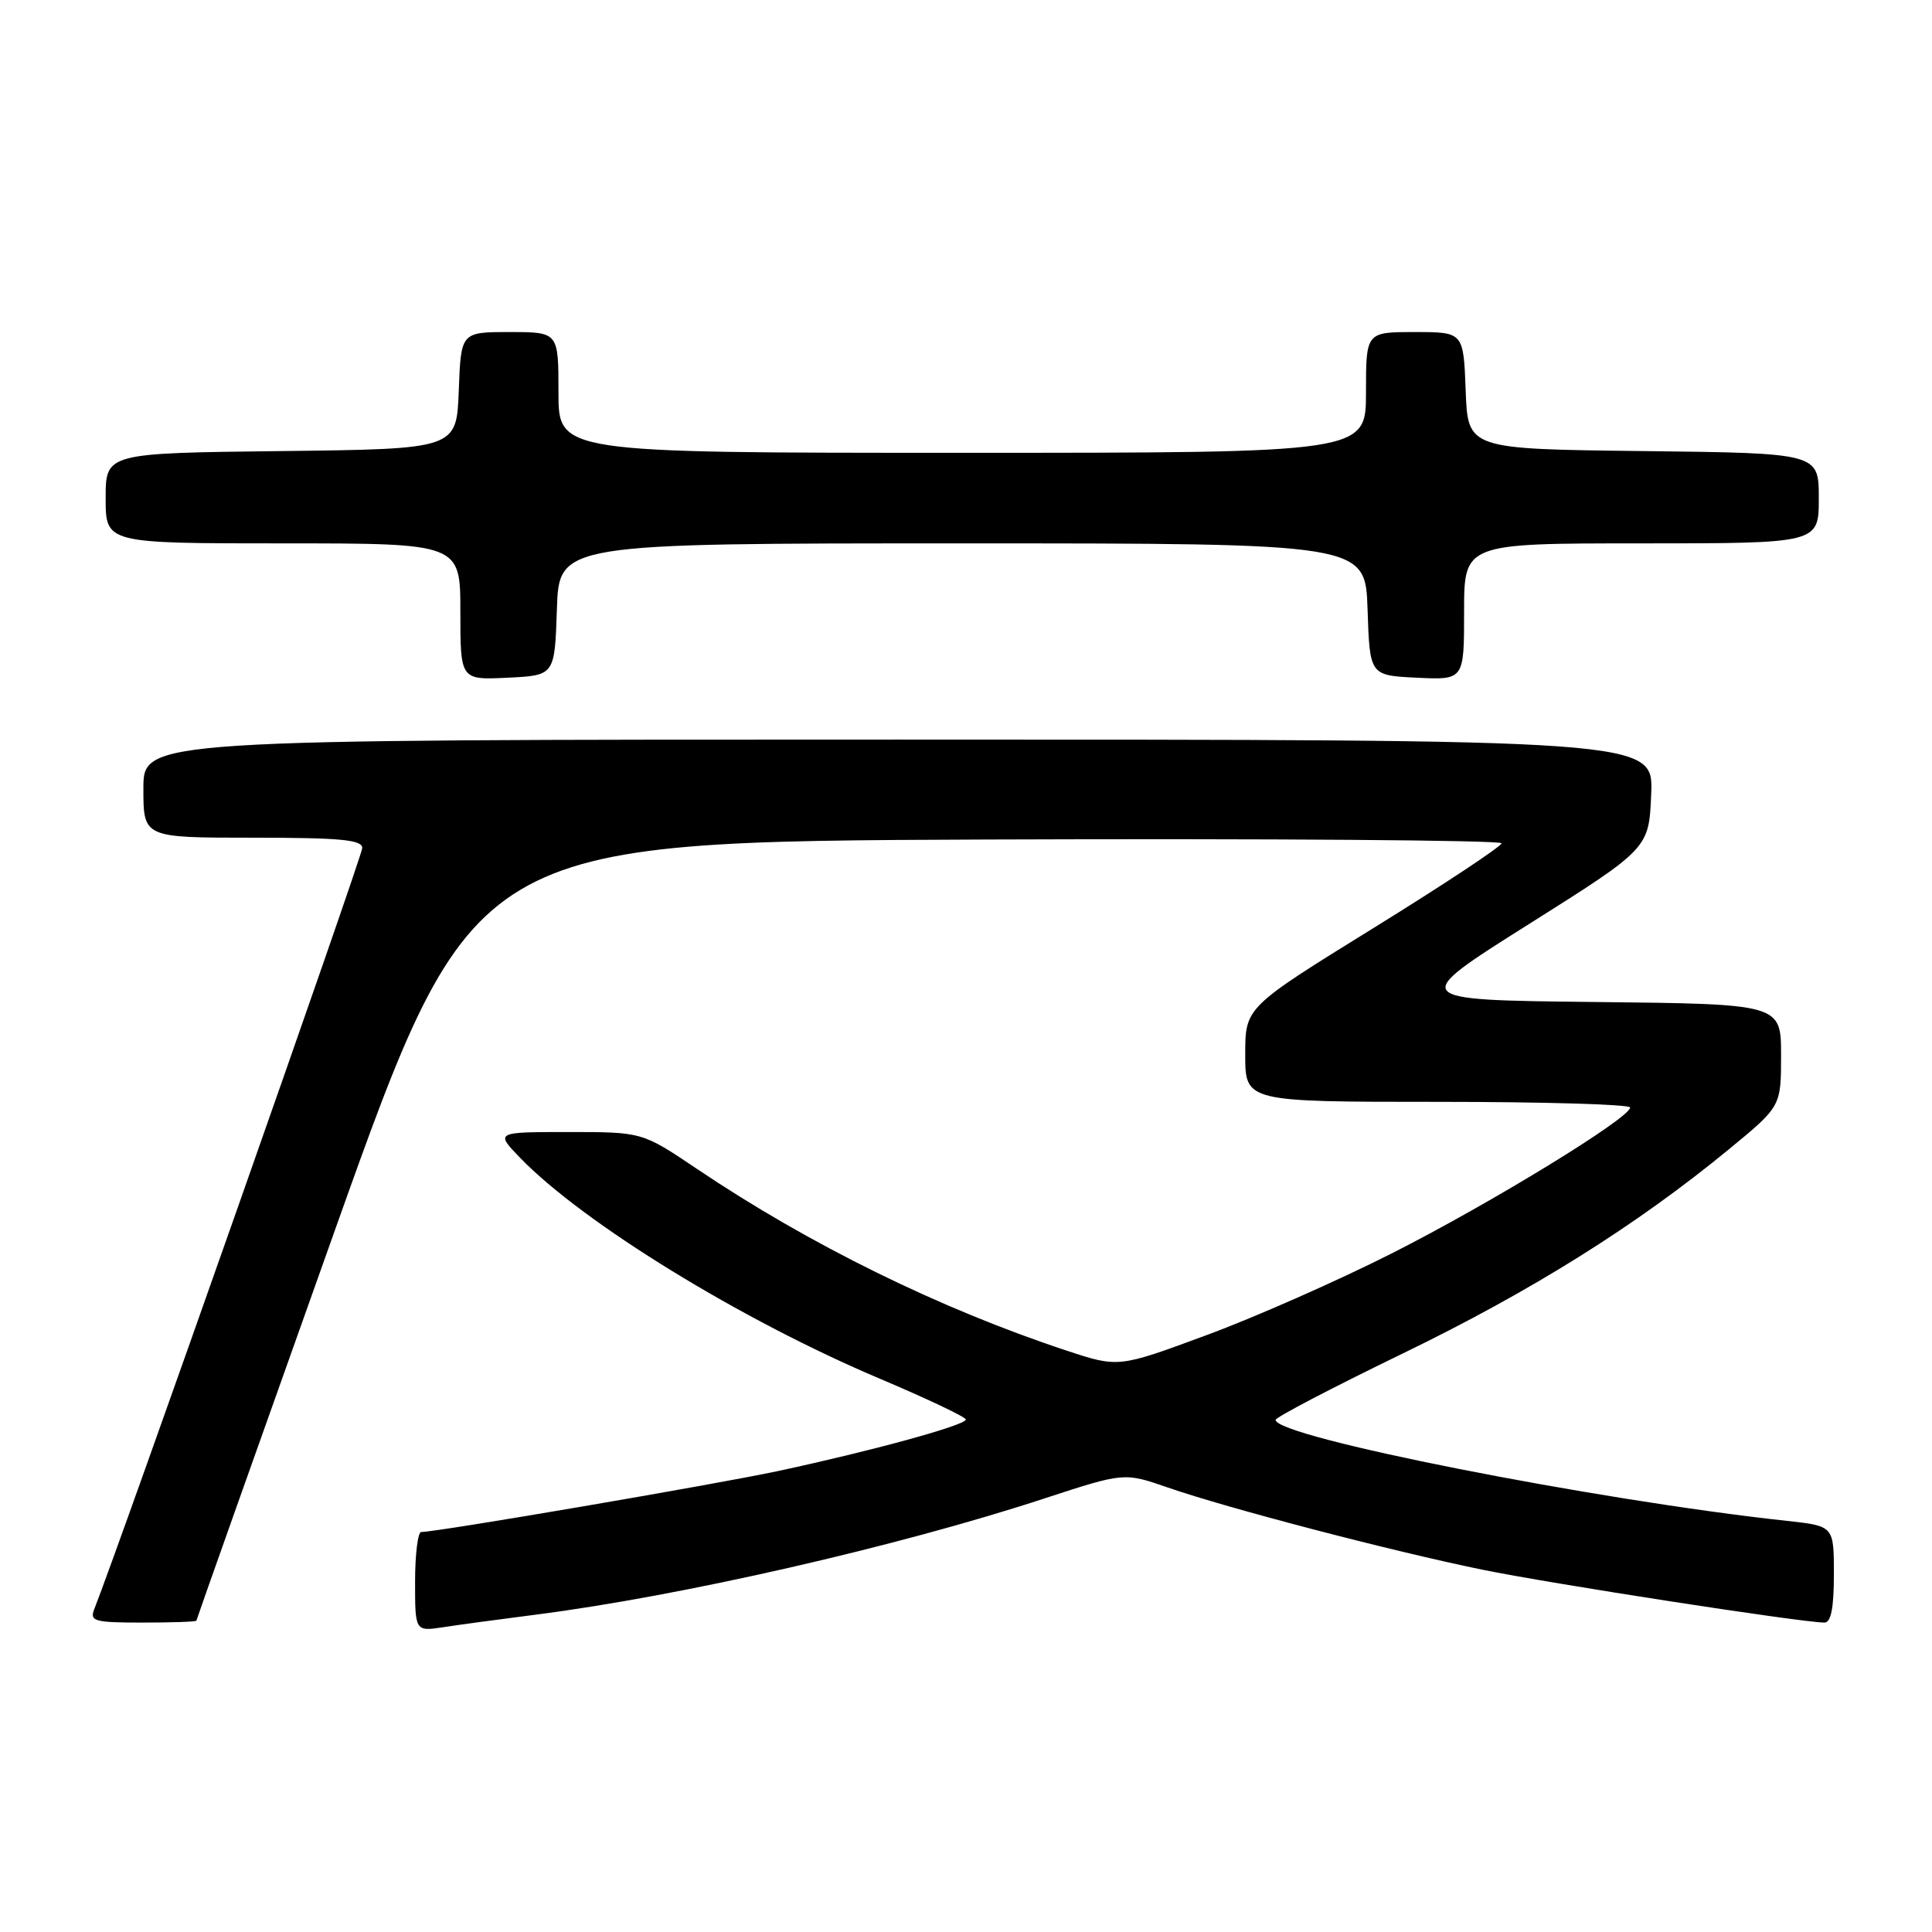 <?xml version="1.0" encoding="UTF-8" standalone="no"?>
<!DOCTYPE svg PUBLIC "-//W3C//DTD SVG 1.1//EN" "http://www.w3.org/Graphics/SVG/1.1/DTD/svg11.dtd" >
<svg xmlns="http://www.w3.org/2000/svg" xmlns:xlink="http://www.w3.org/1999/xlink" version="1.1" viewBox="0 0 256 256">
 <g >
 <path fill="currentColor"
d=" M 71.00 213.95 C 90.27 211.48 118.91 204.94 138.40 198.55 C 148.96 195.10 148.96 195.10 154.73 197.10 C 162.62 199.84 184.39 205.53 196.41 207.99 C 205.43 209.84 238.74 214.99 241.75 215.00 C 242.62 215.00 243.00 213.06 243.00 208.60 C 243.00 202.20 243.00 202.20 236.75 201.52 C 211.41 198.78 168.93 190.39 169.03 188.14 C 169.04 187.79 176.60 183.84 185.82 179.37 C 202.92 171.08 216.81 162.39 229.12 152.26 C 236.00 146.60 236.00 146.60 236.00 139.82 C 236.00 133.03 236.00 133.03 211.32 132.77 C 186.64 132.50 186.64 132.50 202.57 122.46 C 218.50 112.42 218.50 112.42 218.79 105.21 C 219.09 98.00 219.09 98.00 119.04 98.00 C 19.00 98.00 19.00 98.00 19.00 104.50 C 19.00 111.00 19.00 111.00 33.50 111.00 C 45.12 111.00 48.00 111.27 48.00 112.37 C 48.00 113.42 15.87 204.66 12.48 213.25 C 11.86 214.82 12.53 215.00 18.89 215.00 C 22.80 215.00 26.01 214.89 26.02 214.75 C 26.03 214.61 34.29 191.32 44.38 163.00 C 62.73 111.50 62.73 111.50 130.86 111.24 C 168.34 111.10 198.98 111.33 198.96 111.74 C 198.94 112.16 191.29 117.22 181.96 122.99 C 165.00 133.48 165.00 133.48 165.00 139.74 C 165.00 146.00 165.00 146.00 190.50 146.00 C 204.53 146.00 216.00 146.34 216.00 146.75 C 215.99 148.14 197.58 159.41 184.50 166.04 C 177.35 169.66 166.26 174.56 159.85 176.92 C 148.20 181.23 148.20 181.23 141.35 178.97 C 124.57 173.43 107.23 164.91 92.30 154.85 C 85.09 150.00 85.09 150.00 75.35 150.00 C 65.61 150.00 65.61 150.00 68.94 153.44 C 77.32 162.08 98.24 174.93 116.57 182.68 C 122.84 185.33 127.97 187.77 127.98 188.09 C 128.00 188.84 115.43 192.28 103.00 194.94 C 94.57 196.73 57.91 203.00 55.81 203.00 C 55.37 203.00 55.00 205.96 55.00 209.59 C 55.00 216.18 55.00 216.18 58.75 215.61 C 60.81 215.29 66.33 214.55 71.00 213.95 Z  M 73.79 80.75 C 74.08 72.00 74.08 72.00 127.50 72.00 C 180.92 72.00 180.92 72.00 181.21 80.75 C 181.50 89.50 181.50 89.50 187.75 89.80 C 194.00 90.10 194.00 90.10 194.00 81.05 C 194.00 72.00 194.00 72.00 217.50 72.00 C 241.00 72.00 241.00 72.00 241.00 66.02 C 241.00 60.04 241.00 60.04 217.75 59.77 C 194.50 59.50 194.50 59.50 194.21 51.75 C 193.92 44.00 193.92 44.00 187.46 44.00 C 181.00 44.00 181.00 44.00 181.00 52.00 C 181.00 60.00 181.00 60.00 127.50 60.00 C 74.00 60.00 74.00 60.00 74.00 52.00 C 74.00 44.00 74.00 44.00 67.54 44.00 C 61.08 44.00 61.08 44.00 60.79 51.75 C 60.50 59.50 60.50 59.50 37.25 59.77 C 14.00 60.04 14.00 60.04 14.00 66.02 C 14.00 72.00 14.00 72.00 37.50 72.00 C 61.00 72.00 61.00 72.00 61.00 81.05 C 61.00 90.10 61.00 90.10 67.25 89.80 C 73.50 89.50 73.50 89.50 73.79 80.75 Z "/>
</g>
</svg>